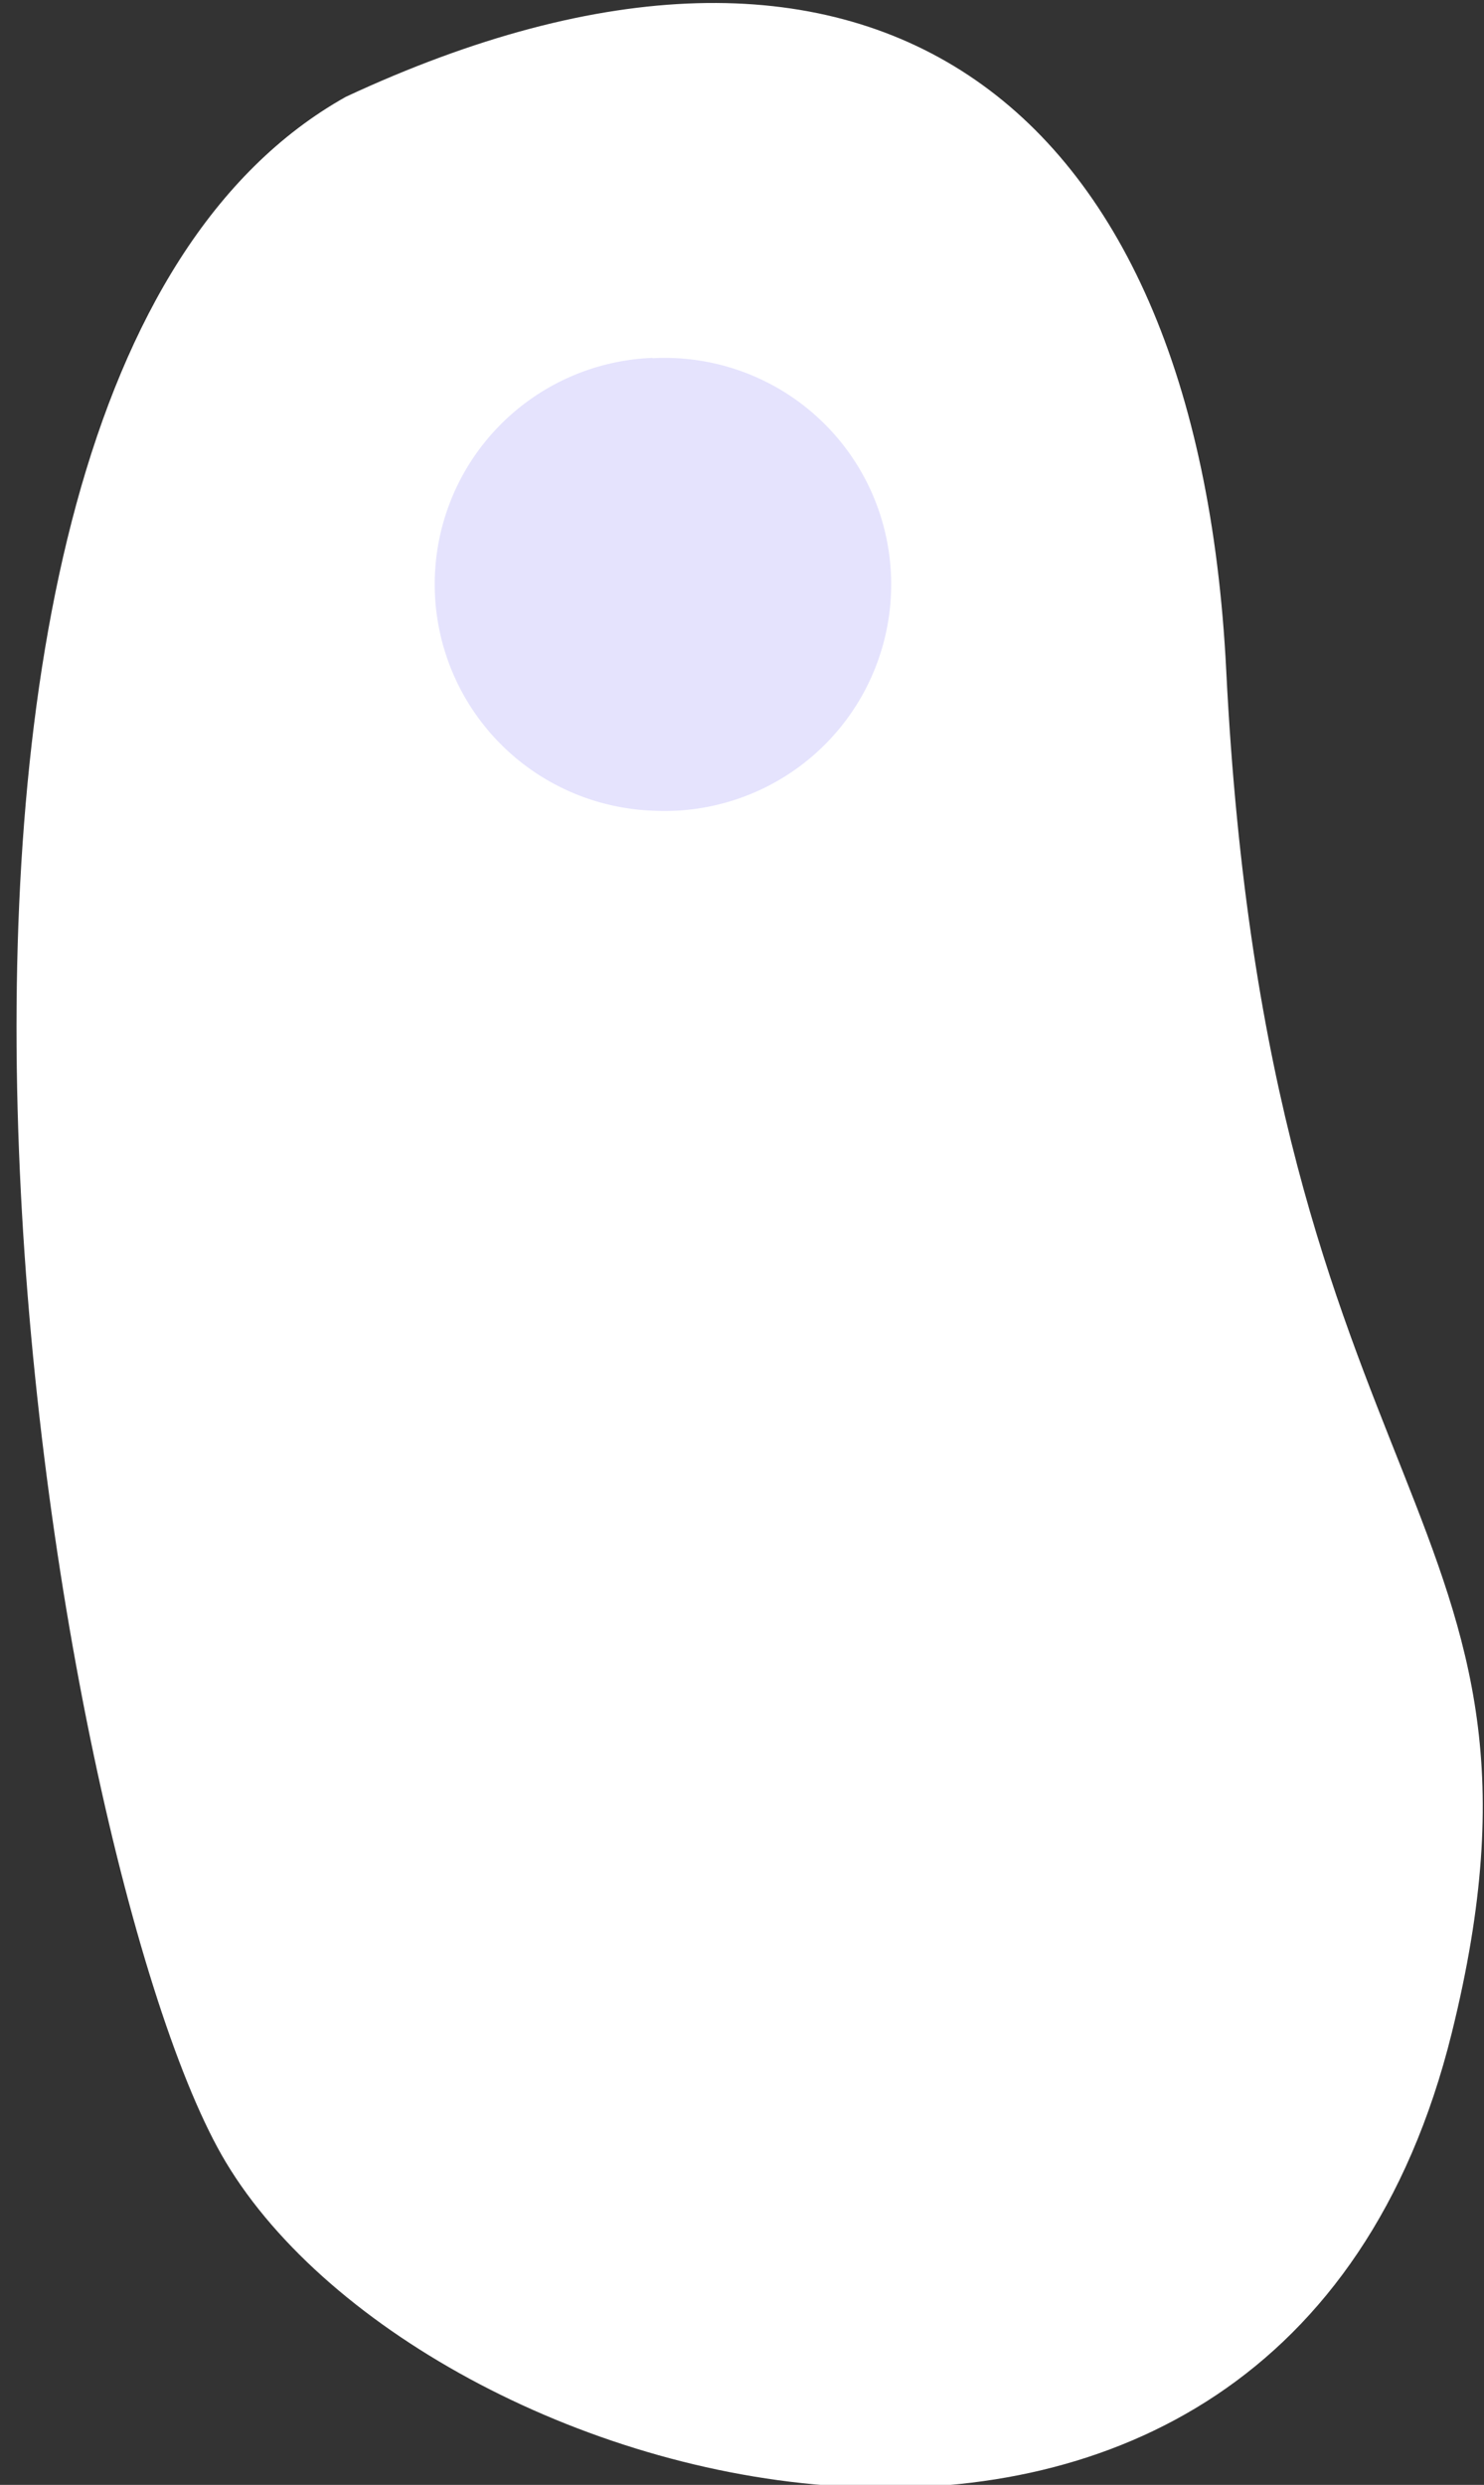 <svg xmlns="http://www.w3.org/2000/svg" xmlns:xlink="http://www.w3.org/1999/xlink" width="46" height="77" viewBox="0 0 46 77"><rect x="0" y="0" width="46" height="77" fill="#333333" stroke="none"/><defs><path id="p6t2a" d="M122 2476c4-16.16-5.69-16.1-6.99-42.22-.9-18.03-11.3-25.23-27.29-17.78-16.57 9.28-9.27 54.75-3.72 64 6.36 10.6 32.66 17.57 38-4z"/><path id="p6t2b" d="M97.23 2424.1a7.02 7.02 0 1 1 0 14.02 7.02 7.02 0 0 1 0-14.03z"/></defs><g><g transform="translate(-77 -2413)"><use fill="#fff" xlink:href="#p6t2a"/></g><g transform="translate(-77 -2413)"><use fill="#e5e3fd" xlink:href="#p6t2b"/></g></g></svg>
